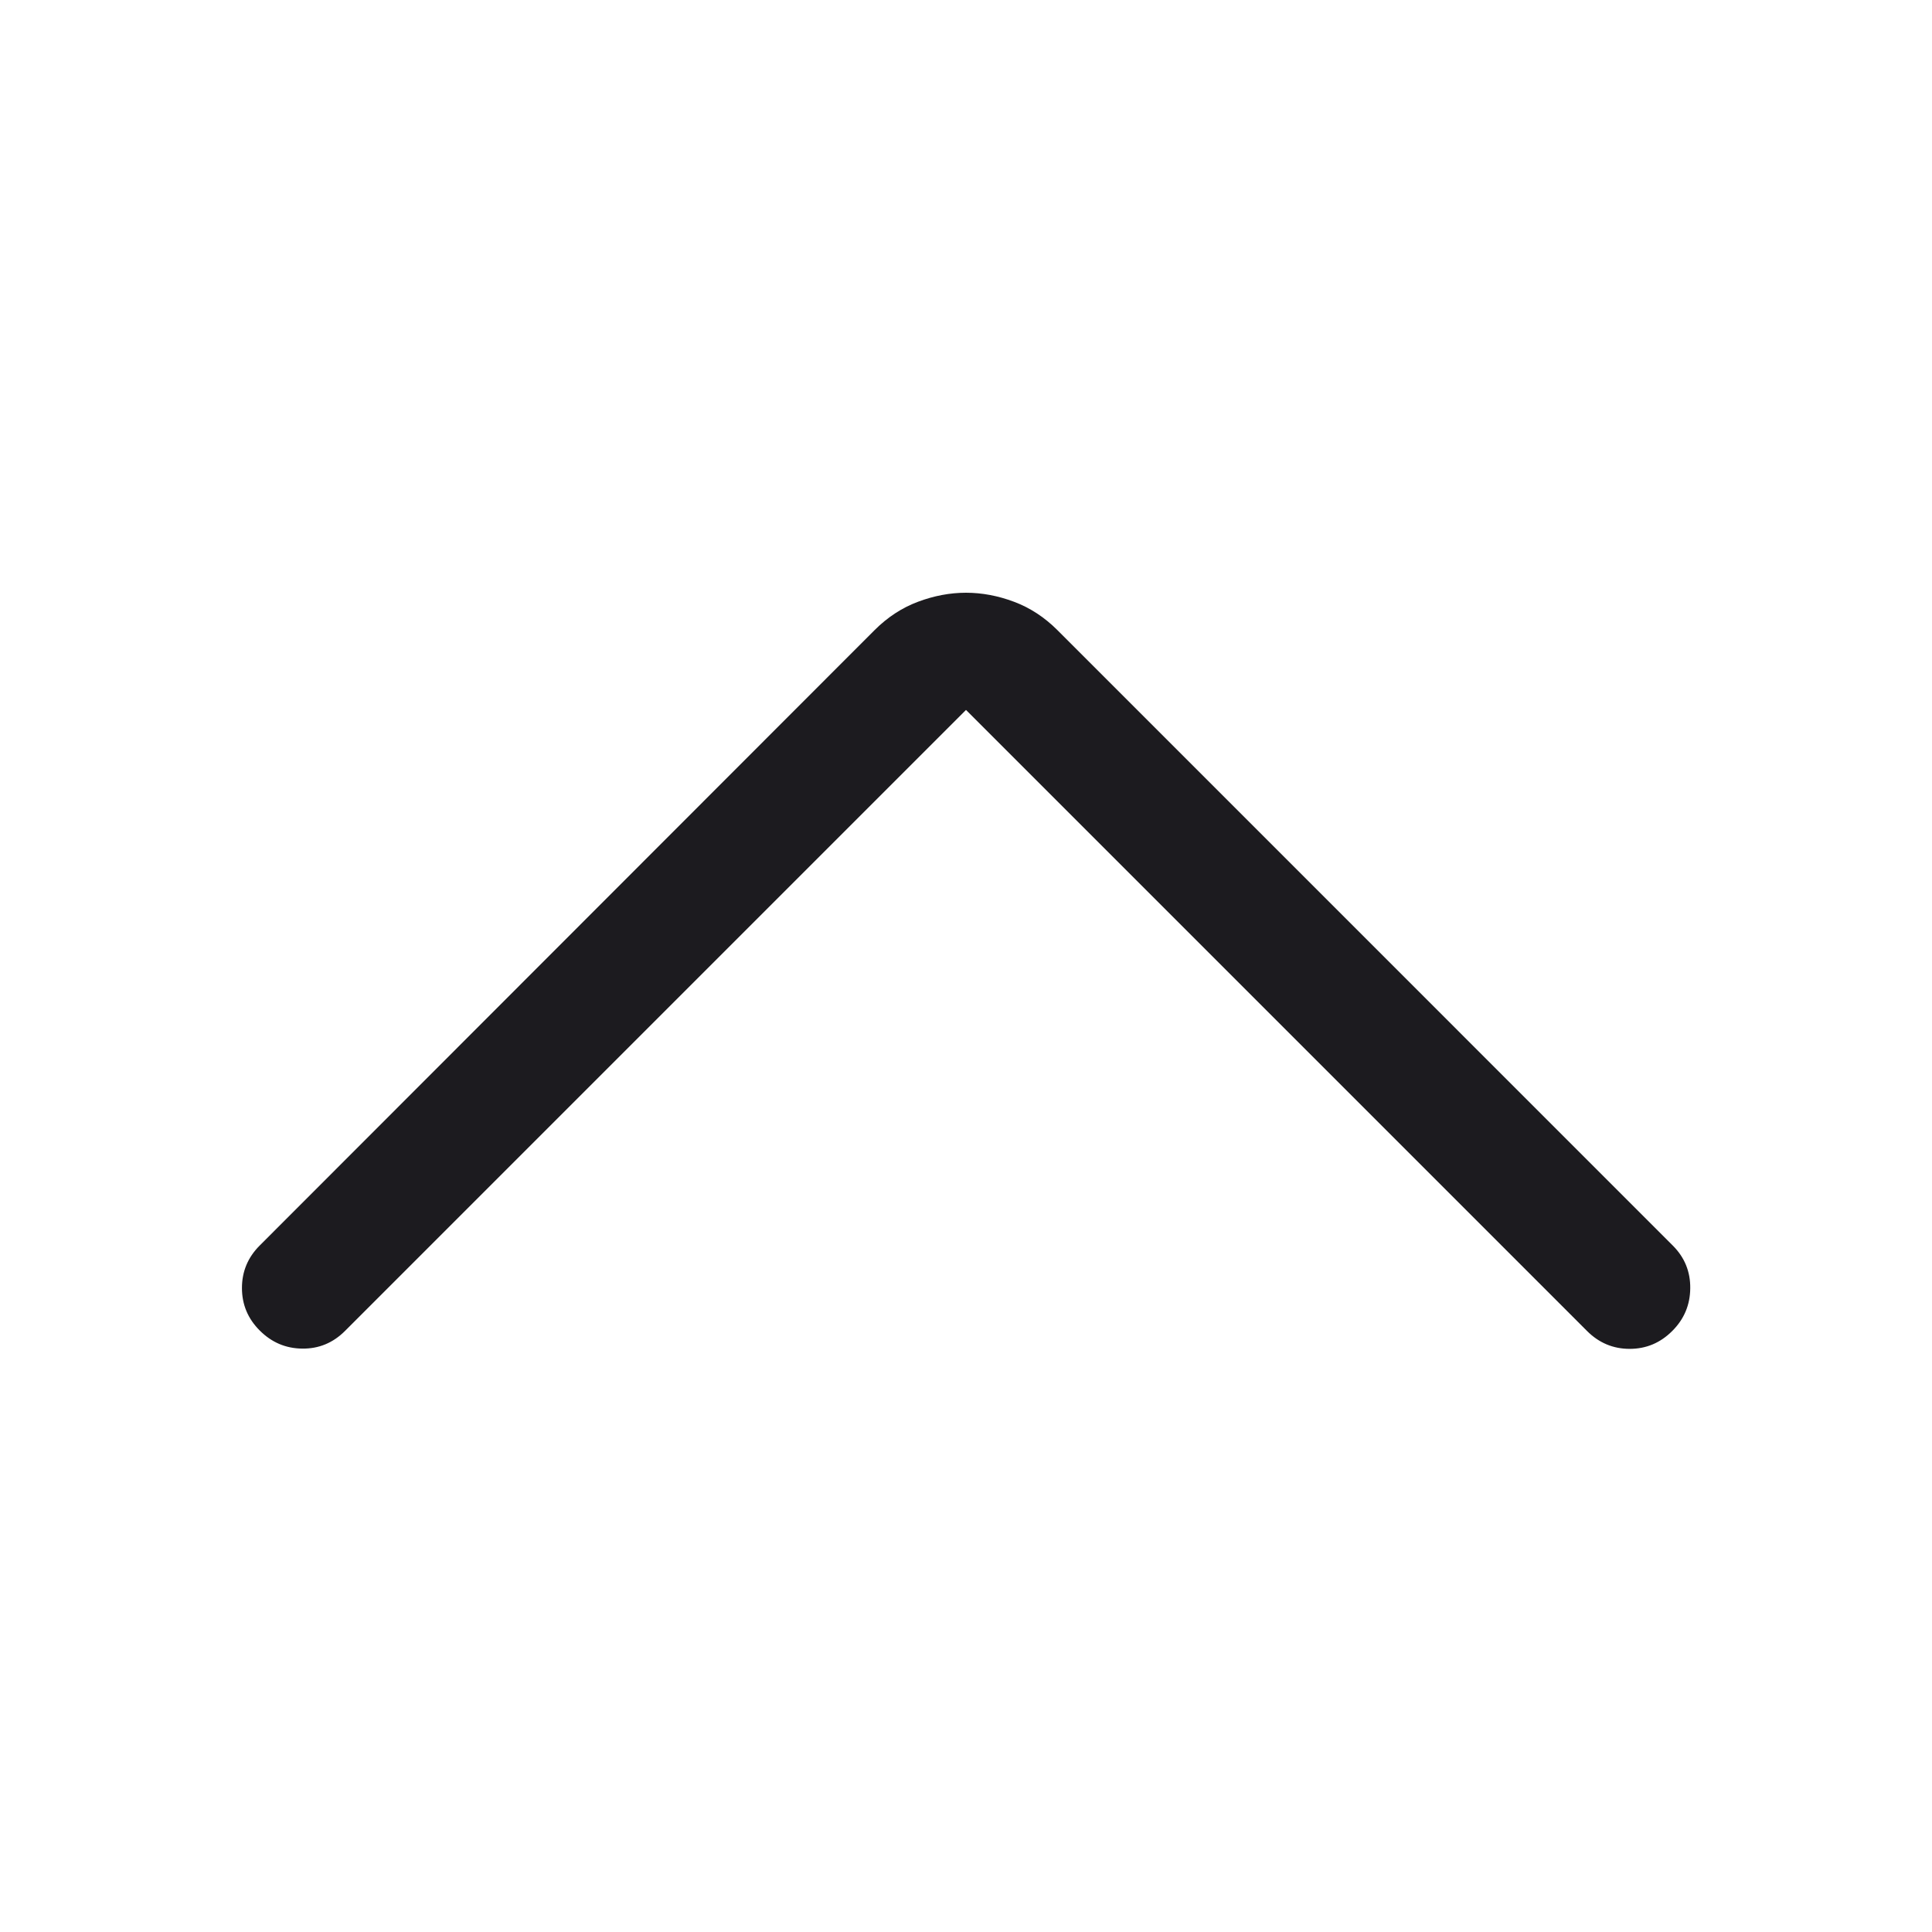 <svg width="30" height="30" viewBox="0 0 30 30" fill="none" xmlns="http://www.w3.org/2000/svg">
<mask id="mask0_1_13127" style="mask-type:alpha" maskUnits="userSpaceOnUse" x="0" y="0" width="30" height="30">
<rect x="30" width="30" height="30" transform="rotate(90 30 0)" fill="#D9D9D9"/>
</mask>
<g mask="url(#mask0_1_13127)">
<path d="M15 11.024L5.356 20.668C5.171 20.852 4.951 20.944 4.695 20.941C4.438 20.939 4.218 20.845 4.034 20.661C3.849 20.477 3.757 20.256 3.757 20C3.757 19.744 3.849 19.523 4.034 19.339L13.579 9.786C13.781 9.584 14.006 9.437 14.255 9.344C14.503 9.251 14.752 9.204 15 9.204C15.248 9.204 15.497 9.251 15.745 9.344C15.994 9.437 16.219 9.584 16.421 9.786L25.973 19.339C26.158 19.523 26.249 19.745 26.246 20.004C26.244 20.262 26.151 20.484 25.966 20.668C25.782 20.852 25.562 20.945 25.305 20.945C25.049 20.945 24.828 20.852 24.644 20.668L15 11.024Z" fill="#1C1B1F"/>
</g>
</svg>
